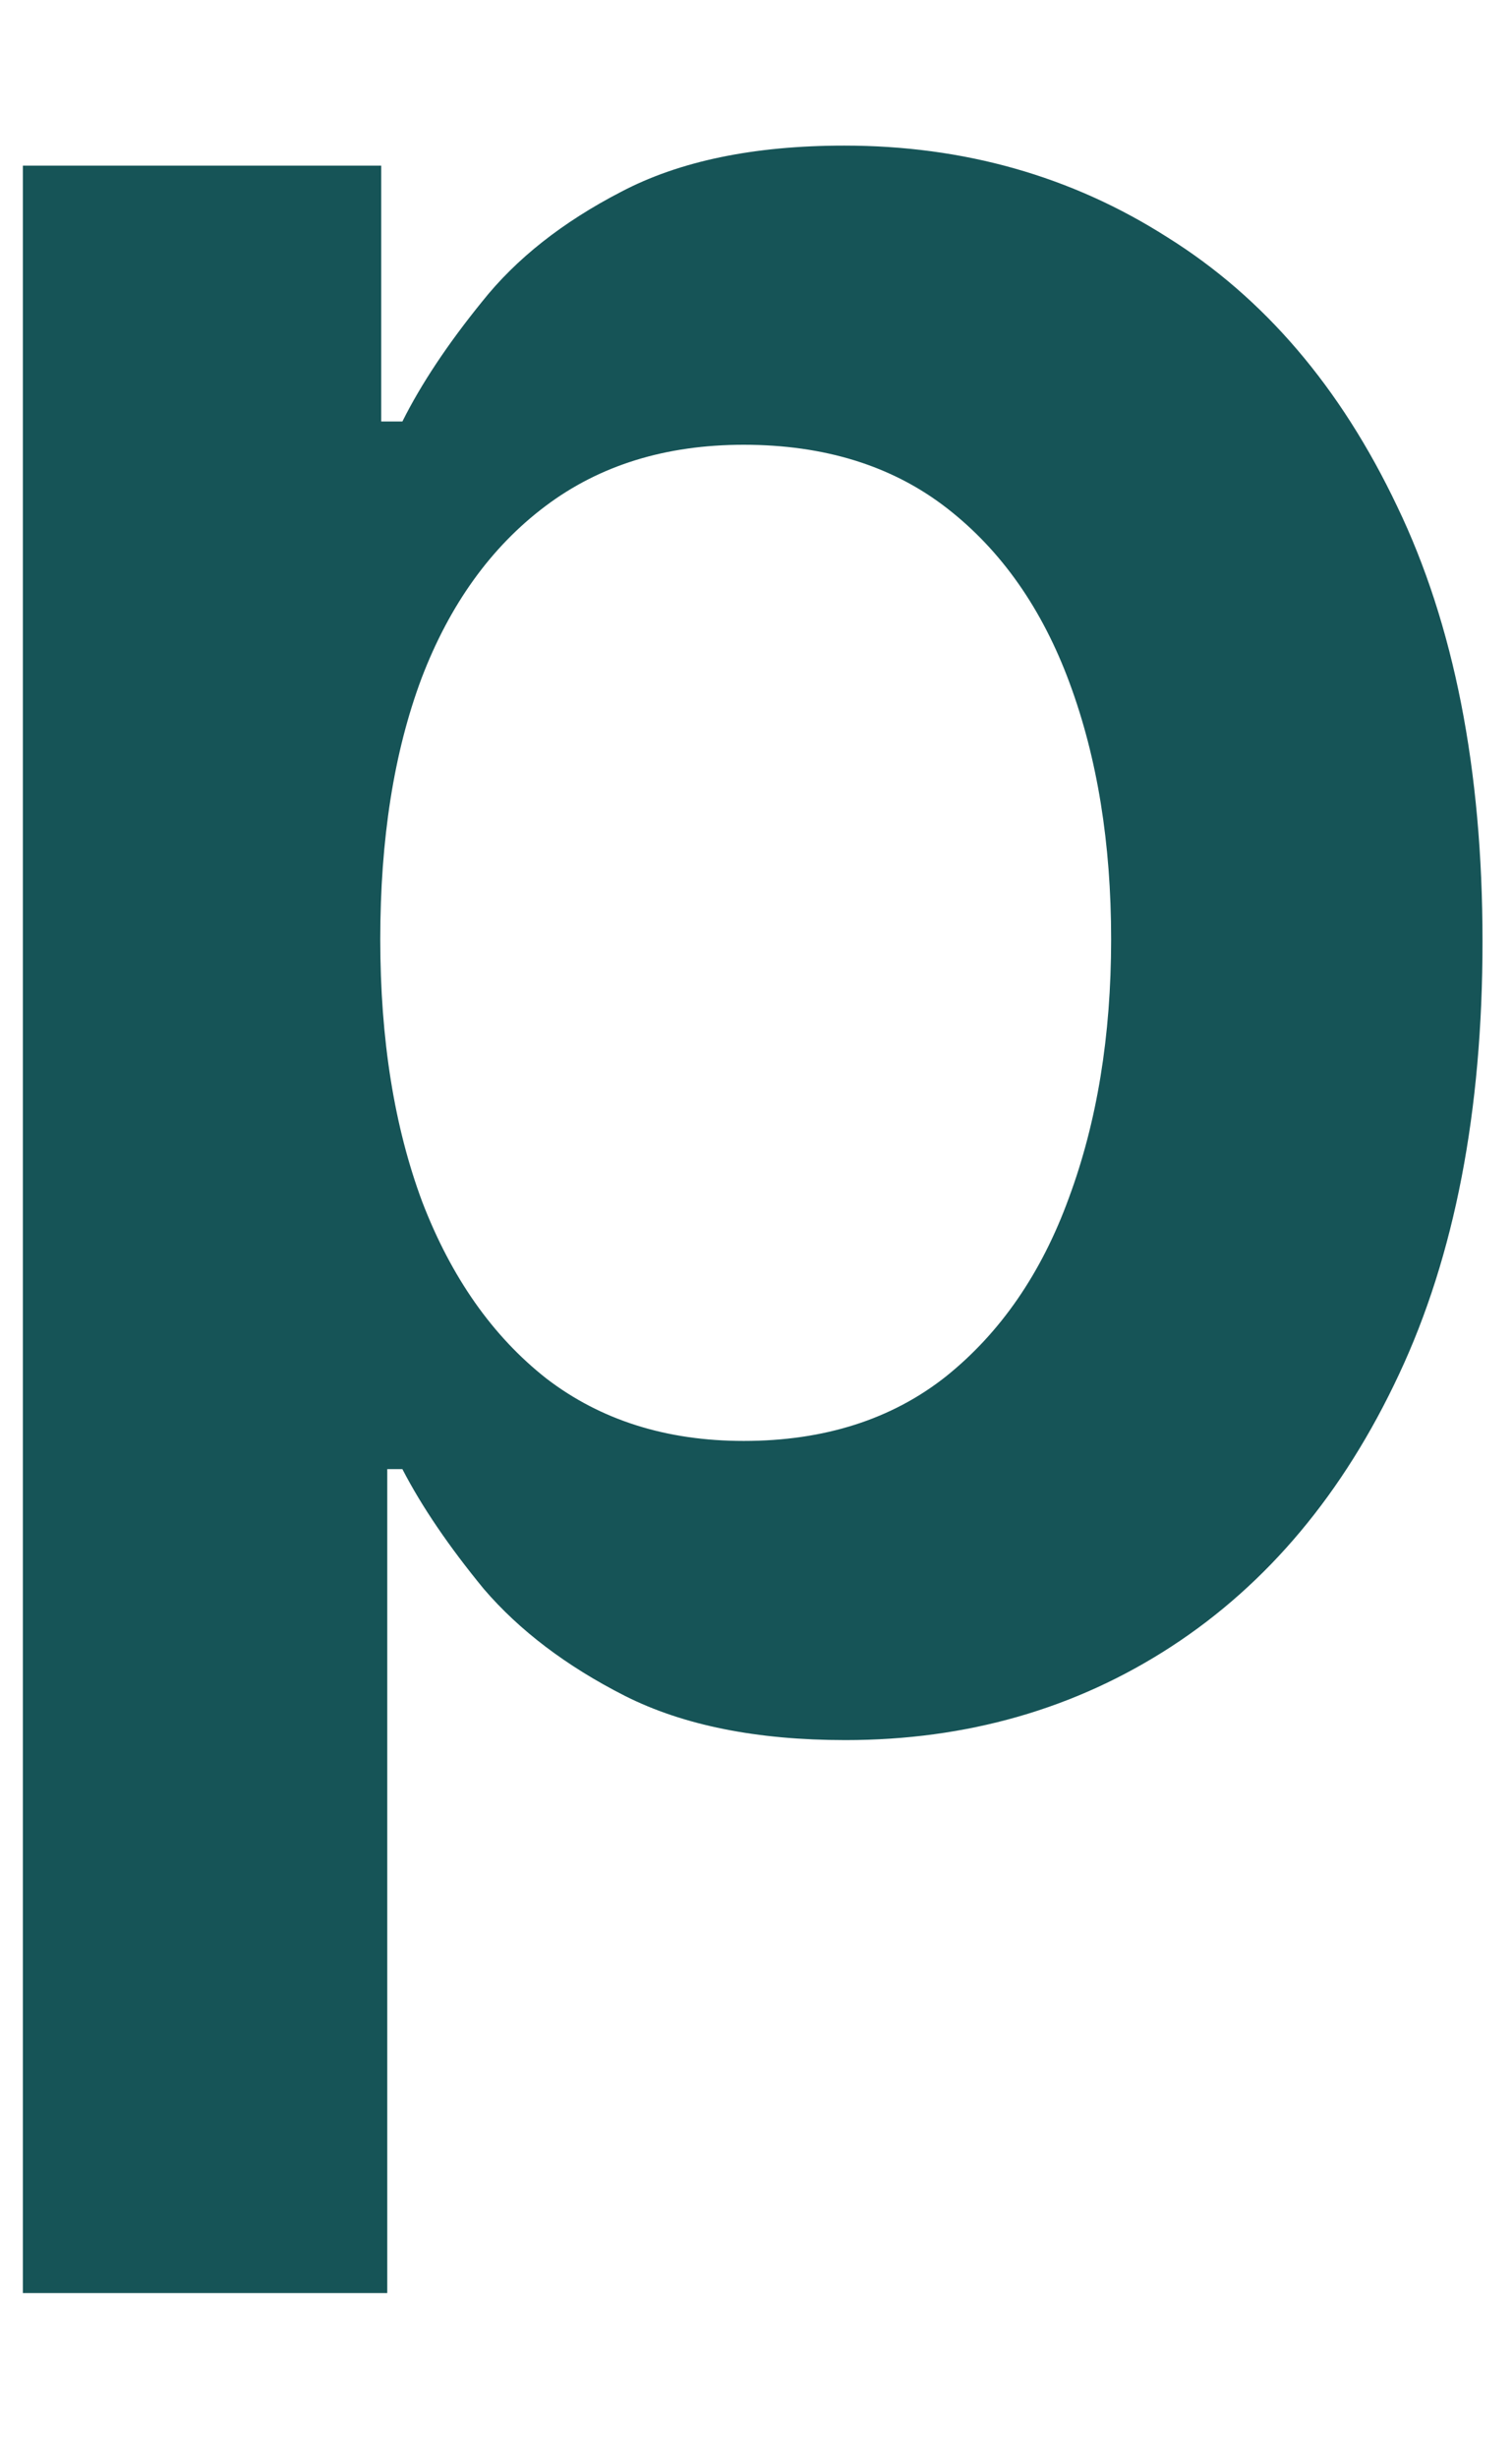 <?xml version="1.0" encoding="UTF-8" standalone="no"?><svg width='8' height='13' viewBox='0 0 8 13' fill='none' xmlns='http://www.w3.org/2000/svg'>
<path d='M0.121 12.126V0.876H2.017V2.229H2.129C2.228 2.031 2.369 1.819 2.55 1.596C2.731 1.368 2.976 1.175 3.285 1.015C3.594 0.852 3.988 0.77 4.467 0.77C5.099 0.77 5.669 0.931 6.177 1.255C6.688 1.574 7.093 2.048 7.392 2.677C7.693 3.302 7.844 4.069 7.844 4.978C7.844 5.876 7.697 6.64 7.402 7.268C7.108 7.897 6.706 8.376 6.198 8.707C5.691 9.037 5.115 9.202 4.473 9.202C4.004 9.202 3.615 9.124 3.306 8.968C2.997 8.811 2.749 8.623 2.56 8.403C2.376 8.179 2.232 7.968 2.129 7.769H2.049V12.126H0.121ZM2.012 4.967C2.012 5.496 2.086 5.96 2.235 6.358C2.388 6.755 2.606 7.066 2.891 7.29C3.178 7.51 3.526 7.62 3.935 7.62C4.361 7.62 4.718 7.506 5.005 7.279C5.293 7.048 5.51 6.734 5.655 6.336C5.804 5.935 5.879 5.479 5.879 4.967C5.879 4.46 5.806 4.009 5.66 3.614C5.515 3.22 5.298 2.911 5.011 2.688C4.723 2.464 4.364 2.352 3.935 2.352C3.523 2.352 3.173 2.46 2.885 2.677C2.598 2.893 2.379 3.197 2.23 3.588C2.084 3.978 2.012 4.438 2.012 4.967Z' fill='#165457'/>
</svg>
